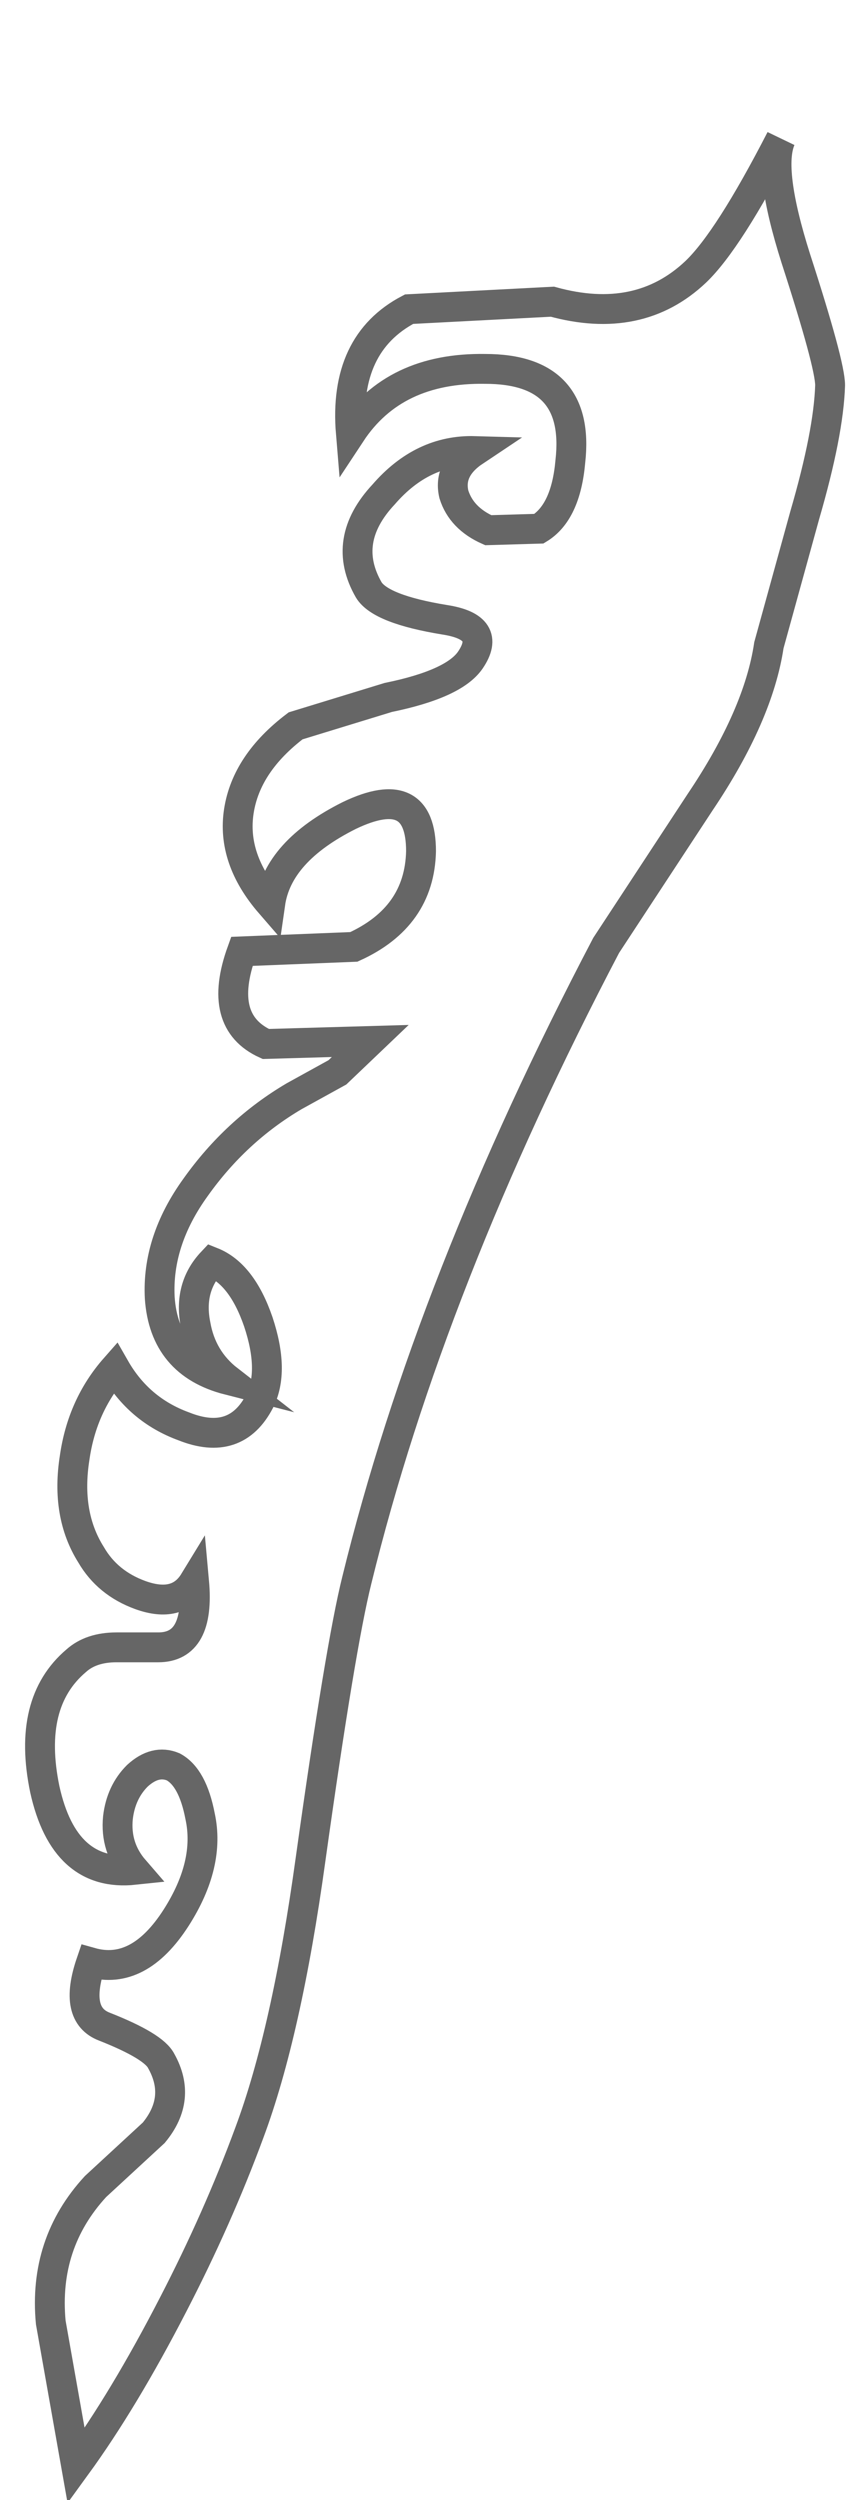 <?xml version="1.0" encoding="UTF-8" standalone="no"?>
<svg xmlns:xlink="http://www.w3.org/1999/xlink" height="83.7px" width="28.6px" xmlns="http://www.w3.org/2000/svg">
  <g transform="matrix(1.0, 0.0, 0.0, 1.0, 14.55, 43.6)">
    <path d="M4.55 -28.15 Q4.9 -31.25 1.7 -31.25 -1.35 -31.3 -2.8 -29.1 -3.05 -32.1 -0.85 -33.25 L3.95 -33.5 Q6.85 -32.7 8.75 -34.5 9.85 -35.55 11.6 -38.95 11.15 -37.95 12.1 -34.95 13.25 -31.4 13.25 -30.7 13.2 -29.1 12.4 -26.35 L11.2 -22.0 Q10.85 -19.65 8.9 -16.75 L5.75 -11.95 Q-0.15 -0.7 -2.6 9.3 -3.15 11.5 -4.15 18.65 -4.95 24.45 -6.2 27.8 -7.25 30.65 -8.75 33.55 -10.4 36.75 -12.0 38.95 L-12.85 34.15 Q-13.1 31.5 -11.35 29.6 L-9.4 27.8 Q-8.45 26.65 -9.15 25.4 -9.4 24.9 -11.05 24.25 -12.1 23.85 -11.5 22.1 -9.9 22.55 -8.65 20.6 -7.5 18.8 -7.85 17.2 -8.1 15.9 -8.75 15.55 -9.35 15.3 -9.95 15.85 -10.5 16.4 -10.6 17.25 -10.7 18.25 -10.05 19.0 -12.4 19.25 -13.05 16.3 -13.65 13.4 -12.0 12.0 -11.5 11.55 -10.65 11.55 L-9.25 11.55 Q-7.85 11.55 -8.05 9.35 -8.6 10.25 -9.85 9.8 -10.95 9.4 -11.5 8.45 -12.35 7.1 -12.05 5.2 -11.8 3.45 -10.7 2.2 -9.9 3.6 -8.4 4.15 -6.65 4.85 -5.85 3.3 -5.35 2.3 -5.9 0.65 -6.45 -0.95 -7.45 -1.35 -8.25 -0.5 -8.0 0.75 -7.8 1.9 -6.9 2.6 -9.05 2.05 -9.2 -0.15 -9.3 -2.05 -8.0 -3.85 -6.65 -5.75 -4.7 -6.9 L-3.25 -7.7 -2.15 -8.75 -5.65 -8.65 Q-7.3 -9.4 -6.45 -11.75 L-2.7 -11.9 Q-0.5 -12.9 -0.45 -15.1 -0.45 -17.45 -2.85 -16.3 -5.25 -15.1 -5.5 -13.35 -6.8 -14.85 -6.55 -16.45 -6.3 -18.05 -4.65 -19.3 L-1.55 -20.25 Q0.65 -20.7 1.2 -21.5 1.95 -22.6 0.35 -22.85 -1.8 -23.2 -2.2 -23.85 -3.15 -25.5 -1.7 -27.05 -0.4 -28.55 1.35 -28.5 0.45 -27.9 0.65 -27.05 0.9 -26.25 1.8 -25.85 L3.5 -25.9 Q4.4 -26.45 4.55 -28.15" fill="#ffffff" fill-opacity="0.0" fill-rule="evenodd" stroke="none"/>
    <path d="M4.55 -28.15 Q4.4 -26.45 3.5 -25.9 L1.8 -25.85 Q0.9 -26.25 0.65 -27.05 0.45 -27.9 1.35 -28.5 -0.4 -28.55 -1.7 -27.05 -3.15 -25.5 -2.2 -23.85 -1.8 -23.2 0.35 -22.85 1.95 -22.6 1.2 -21.5 0.65 -20.7 -1.55 -20.25 L-4.65 -19.3 Q-6.3 -18.05 -6.55 -16.45 -6.8 -14.85 -5.5 -13.35 -5.25 -15.1 -2.85 -16.3 -0.45 -17.45 -0.45 -15.1 -0.5 -12.9 -2.7 -11.9 L-6.45 -11.75 Q-7.3 -9.4 -5.65 -8.65 L-2.15 -8.75 -3.25 -7.7 -4.7 -6.9 Q-6.65 -5.75 -8.0 -3.85 -9.3 -2.05 -9.2 -0.15 -9.05 2.05 -6.9 2.6 -7.8 1.9 -8.0 0.75 -8.25 -0.5 -7.45 -1.35 -6.45 -0.95 -5.9 0.65 -5.35 2.3 -5.85 3.3 -6.65 4.85 -8.4 4.15 -9.9 3.6 -10.7 2.2 -11.8 3.45 -12.05 5.2 -12.35 7.1 -11.5 8.45 -10.95 9.4 -9.85 9.8 -8.6 10.25 -8.05 9.35 -7.85 11.55 -9.25 11.55 L-10.65 11.55 Q-11.5 11.55 -12.0 12.0 -13.65 13.4 -13.05 16.3 -12.4 19.25 -10.05 19.0 -10.7 18.25 -10.6 17.25 -10.5 16.4 -9.95 15.85 -9.35 15.3 -8.75 15.55 -8.1 15.9 -7.85 17.2 -7.5 18.8 -8.65 20.6 -9.9 22.55 -11.5 22.1 -12.1 23.85 -11.05 24.25 -9.4 24.9 -9.15 25.4 -8.45 26.65 -9.4 27.8 L-11.35 29.6 Q-13.1 31.5 -12.85 34.15 L-12.0 38.95 Q-10.4 36.75 -8.75 33.55 -7.25 30.65 -6.2 27.8 -4.95 24.45 -4.15 18.65 -3.15 11.5 -2.6 9.3 -0.15 -0.7 5.75 -11.95 L8.9 -16.75 Q10.85 -19.65 11.2 -22.0 L12.4 -26.35 Q13.2 -29.1 13.25 -30.7 13.25 -31.4 12.1 -34.95 11.15 -37.95 11.6 -38.95 9.85 -35.55 8.75 -34.5 6.85 -32.7 3.95 -33.5 L-0.85 -33.25 Q-3.05 -32.1 -2.8 -29.1 -1.35 -31.3 1.7 -31.25 4.9 -31.25 4.55 -28.15 Z" fill="none" stroke="#000000" stroke-linecap="butt" stroke-linejoin="miter-clip" stroke-miterlimit="10.0" stroke-opacity="0.6" stroke-width="1.0"/>
  </g>
</svg>
